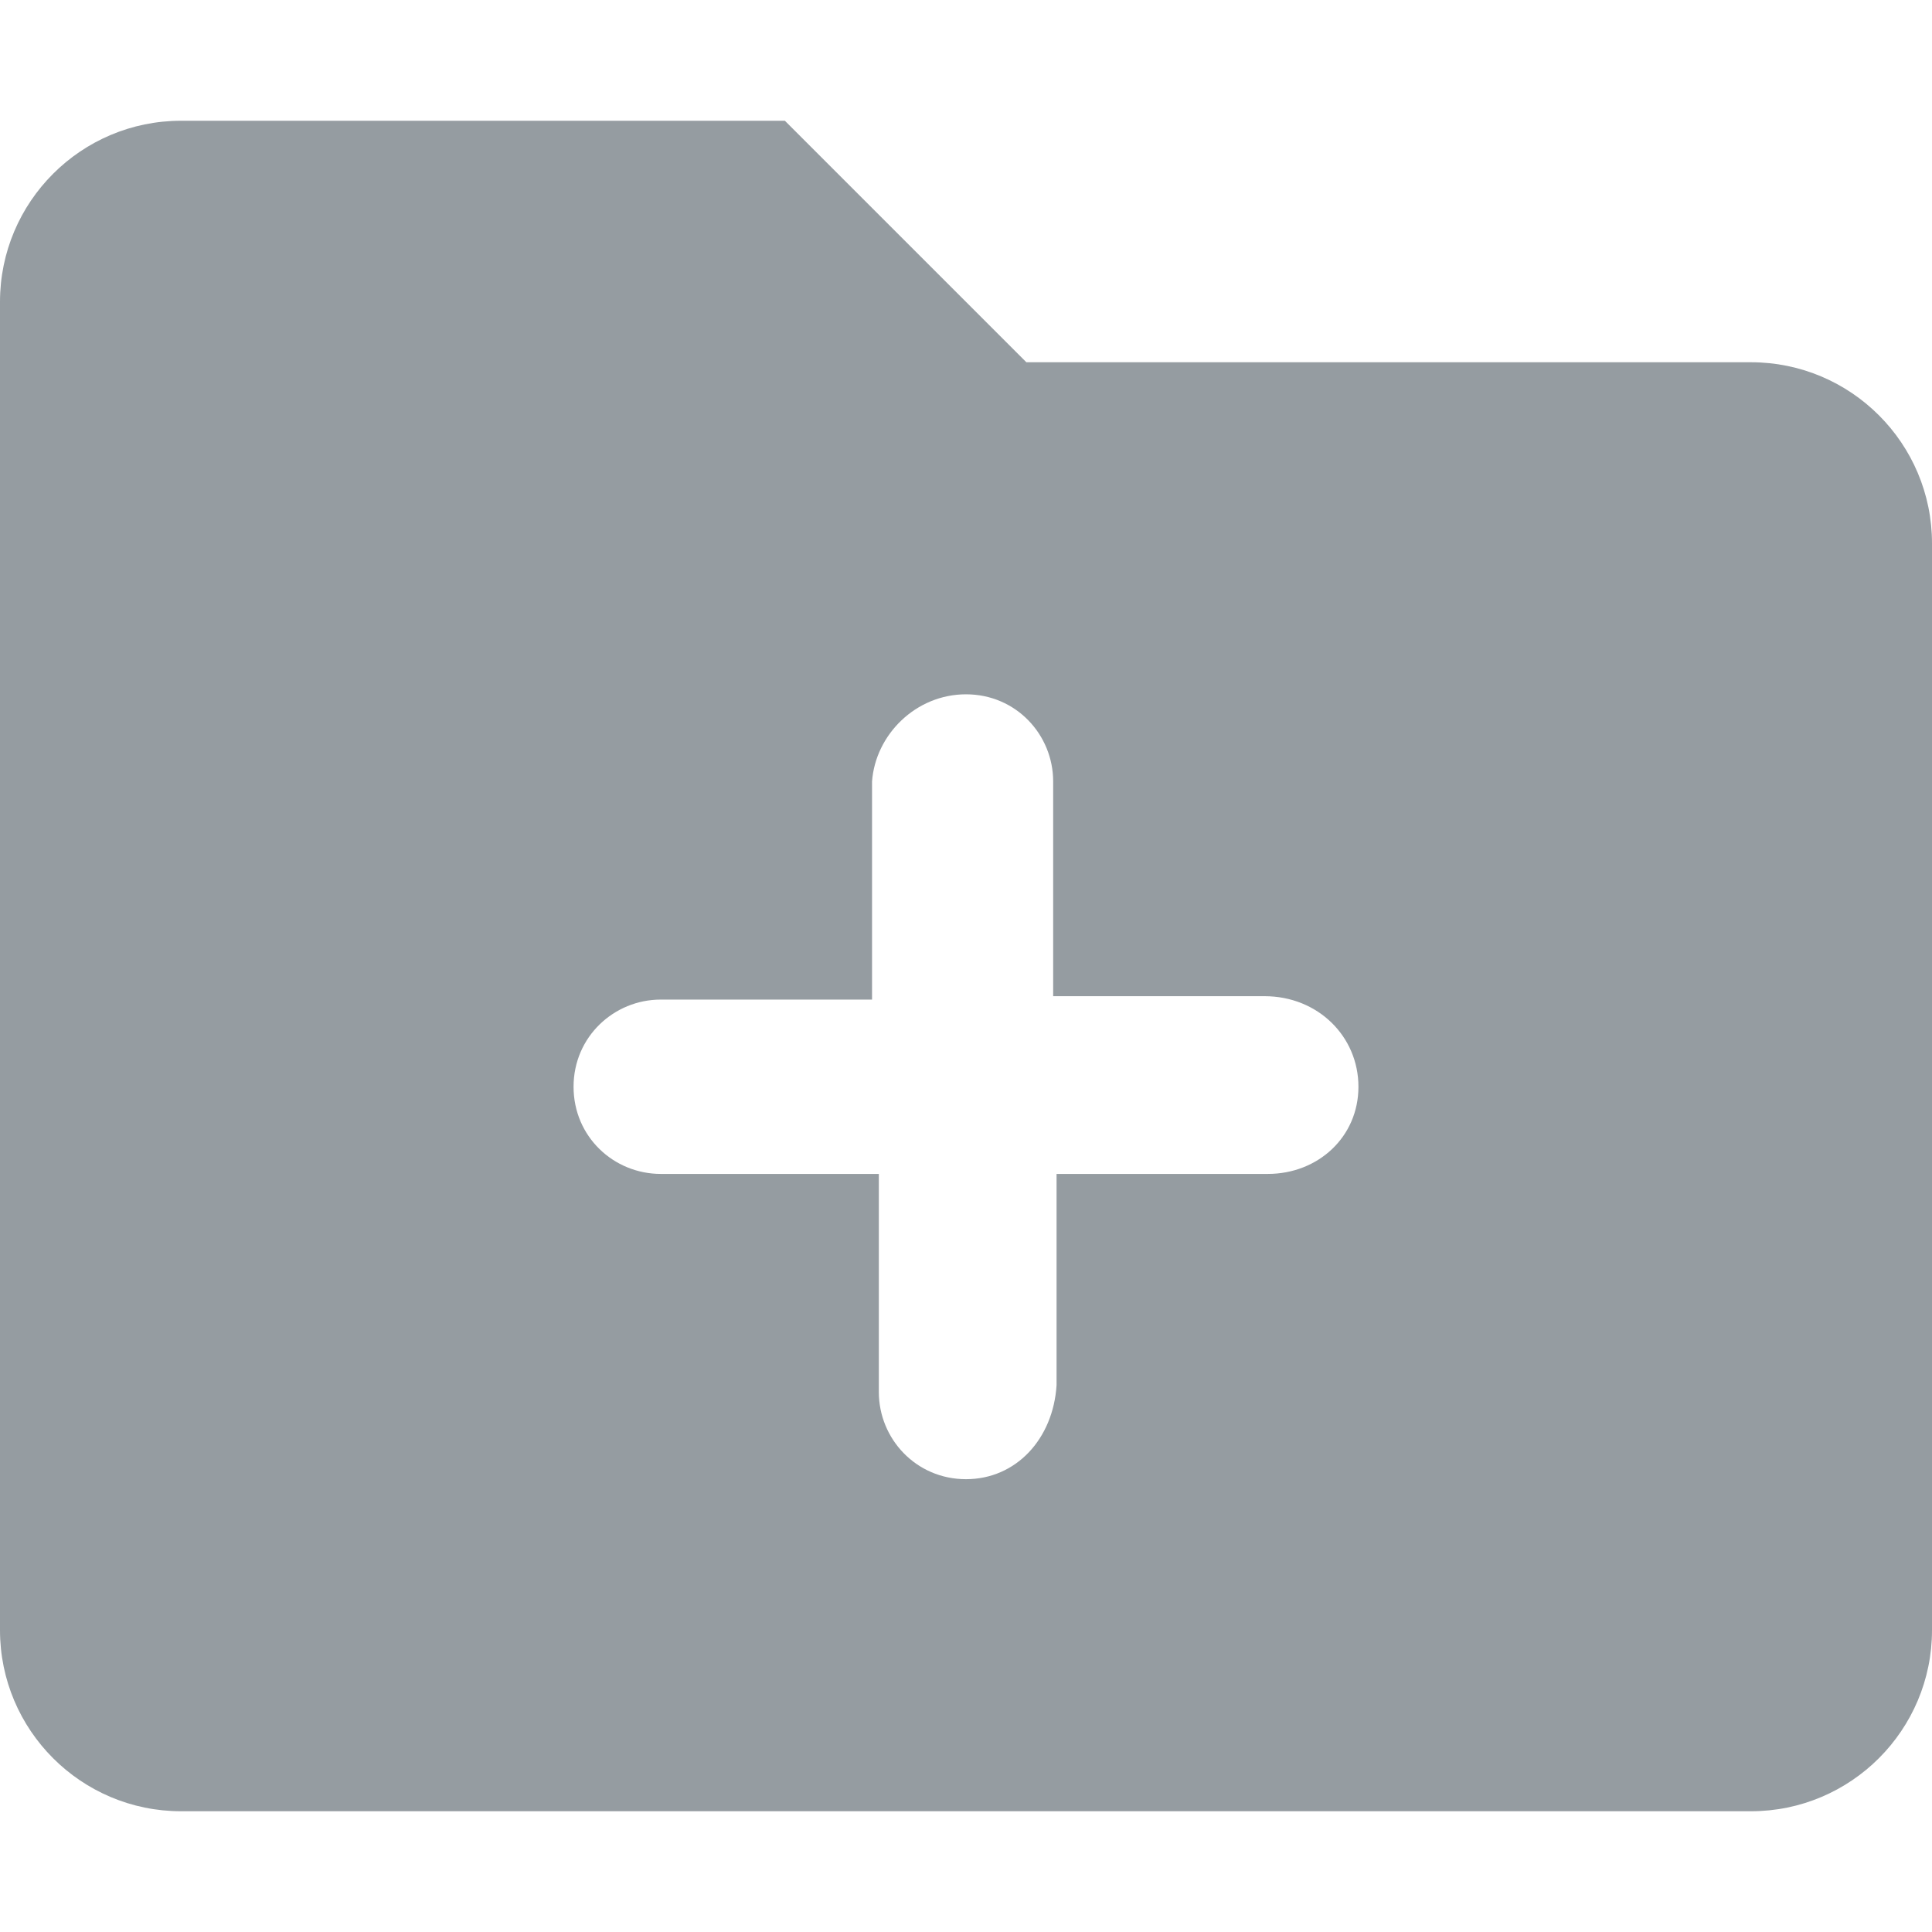 <svg viewBox="0 0 512 512" xmlns="http://www.w3.org/2000/svg" width='30' height='30'  fill="#959ca1"><path d="M464 96H272l-64-64H48C21.5 32 0 53.5 0 80v352c0 26.5 21.5 48 48 48h416c26.5 0 48-21.5 48-48V144c0-26.5-21.5-48-48-48zM336 311.1h-56v56c-.9 14.2-10.7 24.9-24 24.9-13.27 0-23.1-10.74-23.1-23.1v-57.8h-57.8c-12.4 0-23.1-9.8-23.1-23.1 0-13.26 10.74-23.1 23.1-23.1h56v-57.8c.9-12.4 11.6-23.1 24.9-23.1s23.1 10.74 23.1 23.1V264h56c14.2 0 24.9 10.7 24.9 24s-10.7 23.1-24 23.1z" class="fill-000000"></path></svg>